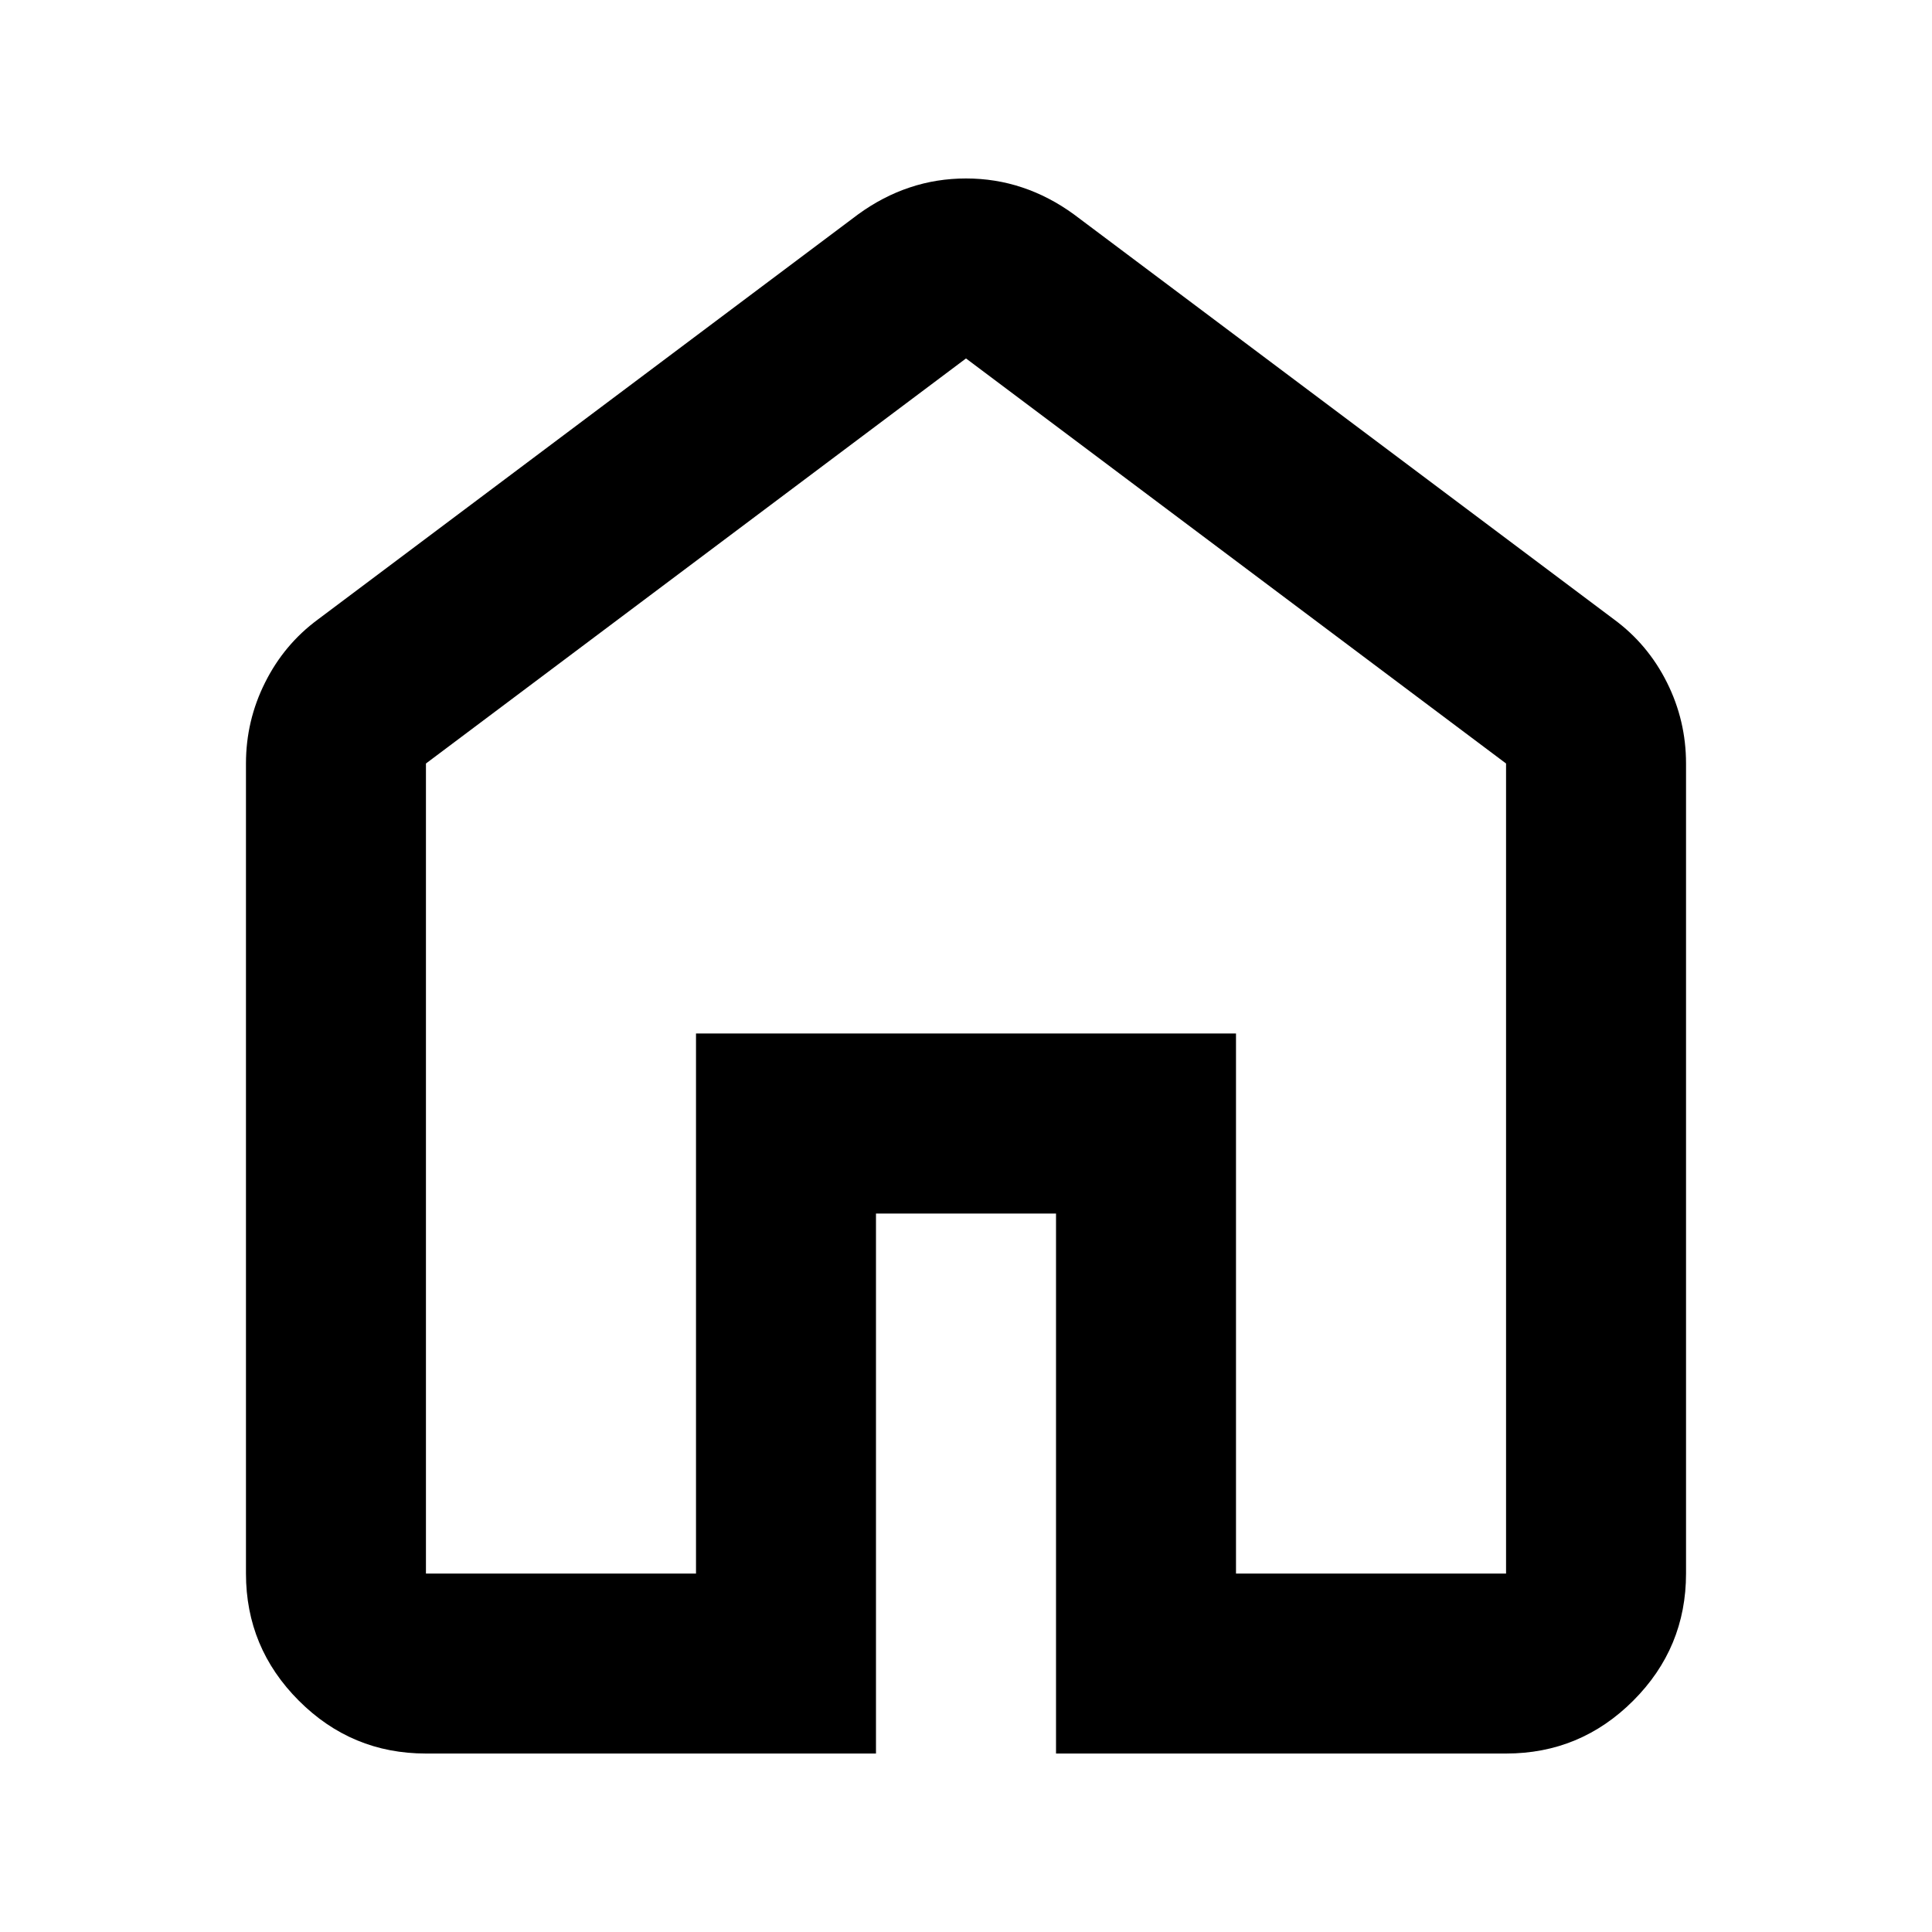<svg width="32" height="32" viewBox="0 0 32 32" fill="none" xmlns="http://www.w3.org/2000/svg">
<path d="M7.055 26.063H11.528V17.118H20.472V26.063H24.945V12.646L16 5.937L7.055 12.646V26.063ZM7.055 29.044C6.235 29.044 5.534 28.753 4.95 28.169C4.366 27.585 4.074 26.883 4.074 26.063V12.646C4.074 12.174 4.179 11.726 4.391 11.304C4.602 10.882 4.894 10.534 5.266 10.26L14.211 3.552C14.484 3.353 14.77 3.204 15.068 3.105C15.366 3.005 15.677 2.956 16 2.956C16.323 2.956 16.634 3.005 16.932 3.105C17.23 3.204 17.516 3.353 17.789 3.552L26.734 10.26C27.106 10.534 27.399 10.882 27.61 11.304C27.821 11.726 27.926 12.174 27.926 12.646V26.063C27.926 26.883 27.635 27.585 27.051 28.169C26.467 28.753 25.765 29.044 24.945 29.044H17.491V20.1H14.509V29.044H7.055Z" fill="currentColor"/>
</svg>
